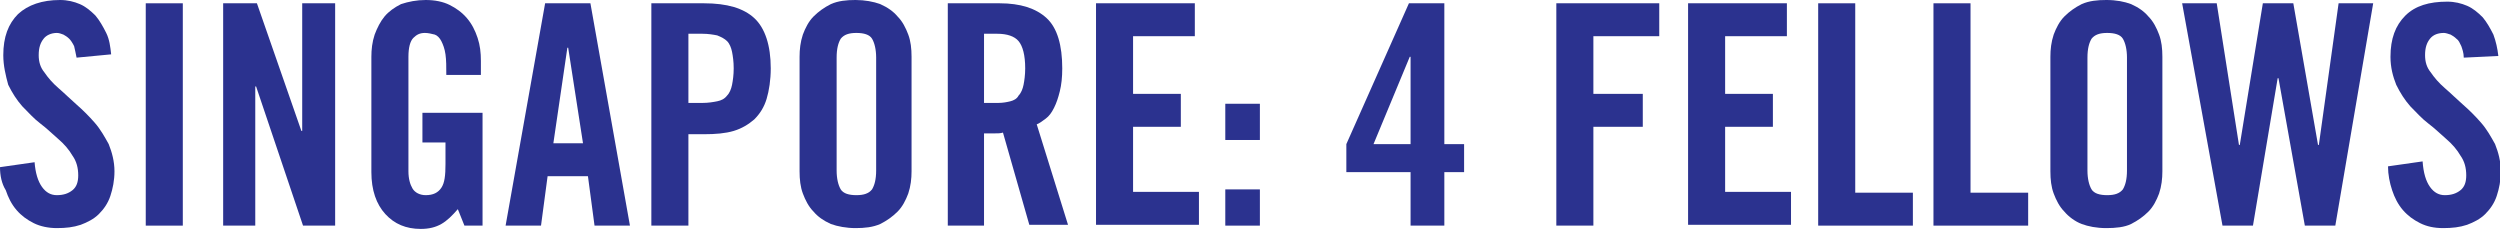 <?xml version="1.0" encoding="utf-8"?>
<!-- Generator: Adobe Illustrator 19.1.0, SVG Export Plug-In . SVG Version: 6.00 Build 0)  -->
<svg version="1.1" xmlns="http://www.w3.org/2000/svg" xmlns:xlink="http://www.w3.org/1999/xlink" x="0px" y="0px"
	 viewBox="0 0 303.6 27.8" style="enable-background:new 0 0 303.6 27.8;" xml:space="preserve">
<style type="text/css">
	.st0{fill:#2B328F;}
</style>
<g id="Layer_1">
	<g>
		<path class="st0" d="M9.3,7C9.2,6.5,9.1,6,9,5.6C8.8,5.2,8.6,4.9,8.4,4.7C8.2,4.5,7.9,4.3,7.7,4.2C7.4,4.1,7.2,4,6.9,4
			C6.2,4,5.6,4.3,5.3,4.7c-0.4,0.5-0.6,1.1-0.6,2c0,0.8,0.2,1.5,0.7,2.1c0.4,0.6,1,1.3,1.7,1.9c0.7,0.6,1.4,1.3,2.2,2
			c0.8,0.7,1.5,1.4,2.2,2.2c0.7,0.8,1.2,1.7,1.7,2.6c0.4,1,0.7,2.1,0.7,3.3c0,1.1-0.2,2.1-0.5,3c-0.3,0.9-0.8,1.6-1.4,2.2
			c-0.6,0.6-1.4,1-2.2,1.3c-0.9,0.3-1.8,0.4-2.9,0.4c-1,0-2-0.2-2.8-0.6c-0.8-0.4-1.5-0.9-2.1-1.6c-0.6-0.7-1-1.5-1.3-2.4
			C0.2,22.3,0,21.3,0,20.3l4.2-0.6C4.3,21,4.6,22,5.1,22.7c0.5,0.7,1.1,1,1.8,1c0.8,0,1.4-0.2,1.9-0.6c0.5-0.4,0.7-1,0.7-1.8
			c0-0.9-0.2-1.7-0.7-2.4c-0.4-0.7-1-1.4-1.7-2c-0.7-0.6-1.4-1.3-2.2-1.9c-0.8-0.6-1.5-1.4-2.2-2.1c-0.7-0.8-1.2-1.6-1.7-2.6
			C0.7,9.2,0.4,8,0.4,6.7c0-2.2,0.6-3.8,1.8-5C3.4,0.6,5.1,0,7.3,0c0.9,0,1.7,0.2,2.4,0.5c0.7,0.3,1.3,0.8,1.9,1.4
			c0.5,0.6,0.9,1.3,1.3,2.1s0.5,1.7,0.6,2.6L9.3,7z"/>
		<path class="st0" d="M17.7,27.4v-27h4.5v27H17.7z"/>
		<path class="st0" d="M27.1,27.4v-27h4.1l5.4,15.5h0.1V0.4h4v27h-3.9l-5.7-16.9h-0.1v16.9H27.1z"/>
		<path class="st0" d="M51.3,13.7h7.3v13.7h-2.2l-0.8-2c-0.7,0.8-1.3,1.4-2,1.8s-1.5,0.6-2.5,0.6c-1.8,0-3.2-0.6-4.3-1.8
			c-1.1-1.2-1.7-2.9-1.7-5.1V6.9c0-0.9,0.1-1.8,0.4-2.7c0.3-0.8,0.7-1.6,1.2-2.2c0.5-0.6,1.2-1.1,2-1.5C49.6,0.2,50.6,0,51.7,0
			s2.1,0.2,2.9,0.6c0.8,0.4,1.5,0.9,2.1,1.6s1,1.5,1.3,2.4c0.3,0.9,0.4,1.8,0.4,2.8v1.7h-4.2c0-1,0-1.8-0.1-2.5
			c-0.1-0.7-0.3-1.2-0.5-1.6c-0.2-0.4-0.5-0.7-0.8-0.8C52.4,4.1,52,4,51.6,4c-0.6,0-1,0.2-1.4,0.6c-0.4,0.4-0.6,1.2-0.6,2.3v13.9
			c0,0.9,0.2,1.6,0.5,2.1c0.3,0.5,0.9,0.8,1.6,0.8c0.9,0,1.5-0.3,1.9-0.9c0.4-0.6,0.5-1.5,0.5-2.9v-2.6h-2.8V13.7z"/>
		<path class="st0" d="M65.7,27.4h-4.3l4.8-27h5.5l4.8,27h-4.3l-0.8-6h-4.9L65.7,27.4z M67.2,17.4h3.6L69,5.8h-0.1L67.2,17.4z"/>
		<path class="st0" d="M79.1,27.4v-27h6.4c2.8,0,4.8,0.6,6.1,1.8c1.3,1.2,2,3.3,2,6.1c0,1.4-0.2,2.7-0.5,3.7s-0.8,1.8-1.5,2.5
			c-0.7,0.6-1.5,1.1-2.5,1.4c-1,0.3-2.2,0.4-3.6,0.4h-1.9v11.1H79.1z M83.6,12.5h1.7c0.7,0,1.3-0.1,1.8-0.2c0.5-0.1,0.9-0.3,1.2-0.7
			c0.3-0.3,0.5-0.8,0.6-1.3c0.1-0.5,0.2-1.2,0.2-2c0-0.8-0.1-1.5-0.2-2c-0.1-0.5-0.3-1-0.6-1.3c-0.3-0.3-0.7-0.5-1.2-0.7
			c-0.5-0.1-1.1-0.2-1.8-0.2h-1.7V12.5z"/>
		<path class="st0" d="M97.1,6.9c0-0.9,0.1-1.8,0.4-2.7c0.3-0.8,0.7-1.6,1.3-2.2c0.6-0.6,1.3-1.1,2.1-1.5c0.9-0.4,1.9-0.5,3-0.5
			s2.2,0.2,3,0.5c0.9,0.4,1.6,0.9,2.1,1.5c0.6,0.6,1,1.4,1.3,2.2c0.3,0.8,0.4,1.7,0.4,2.7v13.9c0,0.9-0.1,1.8-0.4,2.7
			c-0.3,0.8-0.7,1.6-1.3,2.2c-0.6,0.6-1.3,1.1-2.1,1.5c-0.9,0.4-1.9,0.5-3,0.5s-2.2-0.2-3-0.5c-0.9-0.4-1.6-0.9-2.1-1.5
			c-0.6-0.6-1-1.4-1.3-2.2c-0.3-0.8-0.4-1.7-0.4-2.7V6.9z M101.6,20.7c0,1,0.2,1.8,0.5,2.3c0.3,0.5,1,0.7,1.9,0.7s1.5-0.2,1.9-0.7
			c0.3-0.5,0.5-1.2,0.5-2.3V7c0-1-0.2-1.8-0.5-2.3c-0.3-0.5-1-0.7-1.9-0.7s-1.5,0.2-1.9,0.7c-0.3,0.5-0.5,1.2-0.5,2.3V20.7z"/>
		<path class="st0" d="M119.6,27.4h-4.5v-27h6.3c2.5,0,4.4,0.6,5.7,1.8c1.3,1.2,1.9,3.3,1.9,6.1c0,1.1-0.1,2-0.3,2.8
			c-0.2,0.8-0.4,1.4-0.7,2s-0.6,1-1,1.3c-0.4,0.3-0.8,0.6-1.1,0.7l3.8,12.2H125l-3.2-11.2c-0.3,0.1-0.6,0.1-1.1,0.1s-0.8,0-1.2,0
			V27.4z M119.6,12.5h1.6c0.6,0,1.1-0.1,1.5-0.2c0.4-0.1,0.8-0.3,1-0.7c0.3-0.3,0.5-0.8,0.6-1.3c0.1-0.5,0.2-1.2,0.2-2
			c0-1.6-0.3-2.7-0.8-3.3c-0.5-0.6-1.4-0.9-2.6-0.9h-1.6V12.5z"/>
		<path class="st0" d="M133.1,27.4v-27h12v4h-7.5v7h5.8v4h-5.8v7.9h8v4H133.1z"/>
		<path class="st0" d="M148.8,17v-4.4h4.2V17H148.8z M148.8,27.4V23h4.2v4.4H148.8z"/>
		<path class="st0" d="M171.3,20.9h-7.8v-3.4l7.6-17.1h4.3v17.1h2.4v3.4h-2.4v6.5h-4.1V20.9z M171.3,17.4V6.9h-0.1l-4.4,10.6H171.3z
			"/>
		<path class="st0" d="M189,27.4v-27h12.5v4h-8v7h6v4h-6v12H189z"/>
		<path class="st0" d="M205,27.4v-27h12v4h-7.5v7h5.8v4h-5.8v7.9h8v4H205z"/>
		<path class="st0" d="M220.8,27.4v-27h4.5v23h7v4H220.8z"/>
		<path class="st0" d="M234.8,27.4v-27h4.5v23h7v4H234.8z"/>
		<path class="st0" d="M249,6.9c0-0.9,0.1-1.8,0.4-2.7c0.3-0.8,0.7-1.6,1.3-2.2c0.6-0.6,1.3-1.1,2.1-1.5c0.9-0.4,1.9-0.5,3-0.5
			c1.2,0,2.2,0.2,3,0.5c0.9,0.4,1.6,0.9,2.1,1.5c0.6,0.6,1,1.4,1.3,2.2c0.3,0.8,0.4,1.7,0.4,2.7v13.9c0,0.9-0.1,1.8-0.4,2.7
			c-0.3,0.8-0.7,1.6-1.3,2.2c-0.6,0.6-1.3,1.1-2.1,1.5s-1.9,0.5-3,0.5c-1.2,0-2.2-0.2-3-0.5s-1.6-0.9-2.1-1.5
			c-0.6-0.6-1-1.4-1.3-2.2c-0.3-0.8-0.4-1.7-0.4-2.7V6.9z M253.5,20.7c0,1,0.2,1.8,0.5,2.3c0.3,0.5,1,0.7,1.9,0.7
			c0.9,0,1.5-0.2,1.9-0.7c0.3-0.5,0.5-1.2,0.5-2.3V7c0-1-0.2-1.8-0.5-2.3c-0.3-0.5-1-0.7-1.9-0.7c-0.9,0-1.5,0.2-1.9,0.7
			c-0.3,0.5-0.5,1.2-0.5,2.3V20.7z"/>
		<path class="st0" d="M274.8,0.4h3.7l3,17.2h0.1L284,0.4h4.2l-4.6,27h-3.7l-3.2-17.9h-0.1l-3,17.9h-3.7l-4.9-27h4.2l2.7,17.2h0.1
			L274.8,0.4z"/>
		<path class="st0" d="M299.2,7c0-0.6-0.2-1.1-0.3-1.4c-0.2-0.4-0.3-0.7-0.6-0.9c-0.2-0.2-0.5-0.4-0.7-0.5C297.3,4.1,297,4,296.8,4
			c-0.7,0-1.3,0.2-1.7,0.7c-0.4,0.5-0.6,1.1-0.6,2c0,0.8,0.2,1.5,0.7,2.1c0.4,0.6,1,1.3,1.7,1.9c0.7,0.6,1.4,1.3,2.2,2
			c0.8,0.7,1.5,1.4,2.2,2.2c0.7,0.8,1.2,1.7,1.7,2.6c0.4,1,0.7,2.1,0.7,3.3c0,1.1-0.2,2.1-0.5,3s-0.8,1.6-1.4,2.2
			c-0.6,0.6-1.4,1-2.2,1.3c-0.9,0.3-1.8,0.4-2.9,0.4s-2-0.2-2.8-0.6c-0.8-0.4-1.5-0.9-2.1-1.6c-0.6-0.7-1-1.5-1.3-2.4
			s-0.5-1.9-0.5-2.9l4.2-0.6c0.1,1.4,0.4,2.4,0.9,3.1c0.5,0.7,1.1,1,1.8,1c0.8,0,1.4-0.2,1.9-0.6c0.5-0.4,0.7-1,0.7-1.8
			c0-0.9-0.2-1.7-0.7-2.4c-0.4-0.7-1-1.4-1.7-2c-0.7-0.6-1.4-1.3-2.2-1.9s-1.5-1.4-2.2-2.1c-0.7-0.8-1.2-1.6-1.7-2.6
			c-0.4-1-0.7-2.1-0.7-3.4c0-2.2,0.6-3.8,1.8-5c1.2-1.2,2.9-1.7,5.1-1.7c0.9,0,1.7,0.2,2.4,0.5c0.7,0.3,1.3,0.8,1.9,1.4
			c0.5,0.6,0.9,1.3,1.3,2.1c0.3,0.8,0.5,1.7,0.6,2.6L299.2,7z"/>
	</g>
</g>
<g id="Layer_2">
</g>
</svg>
